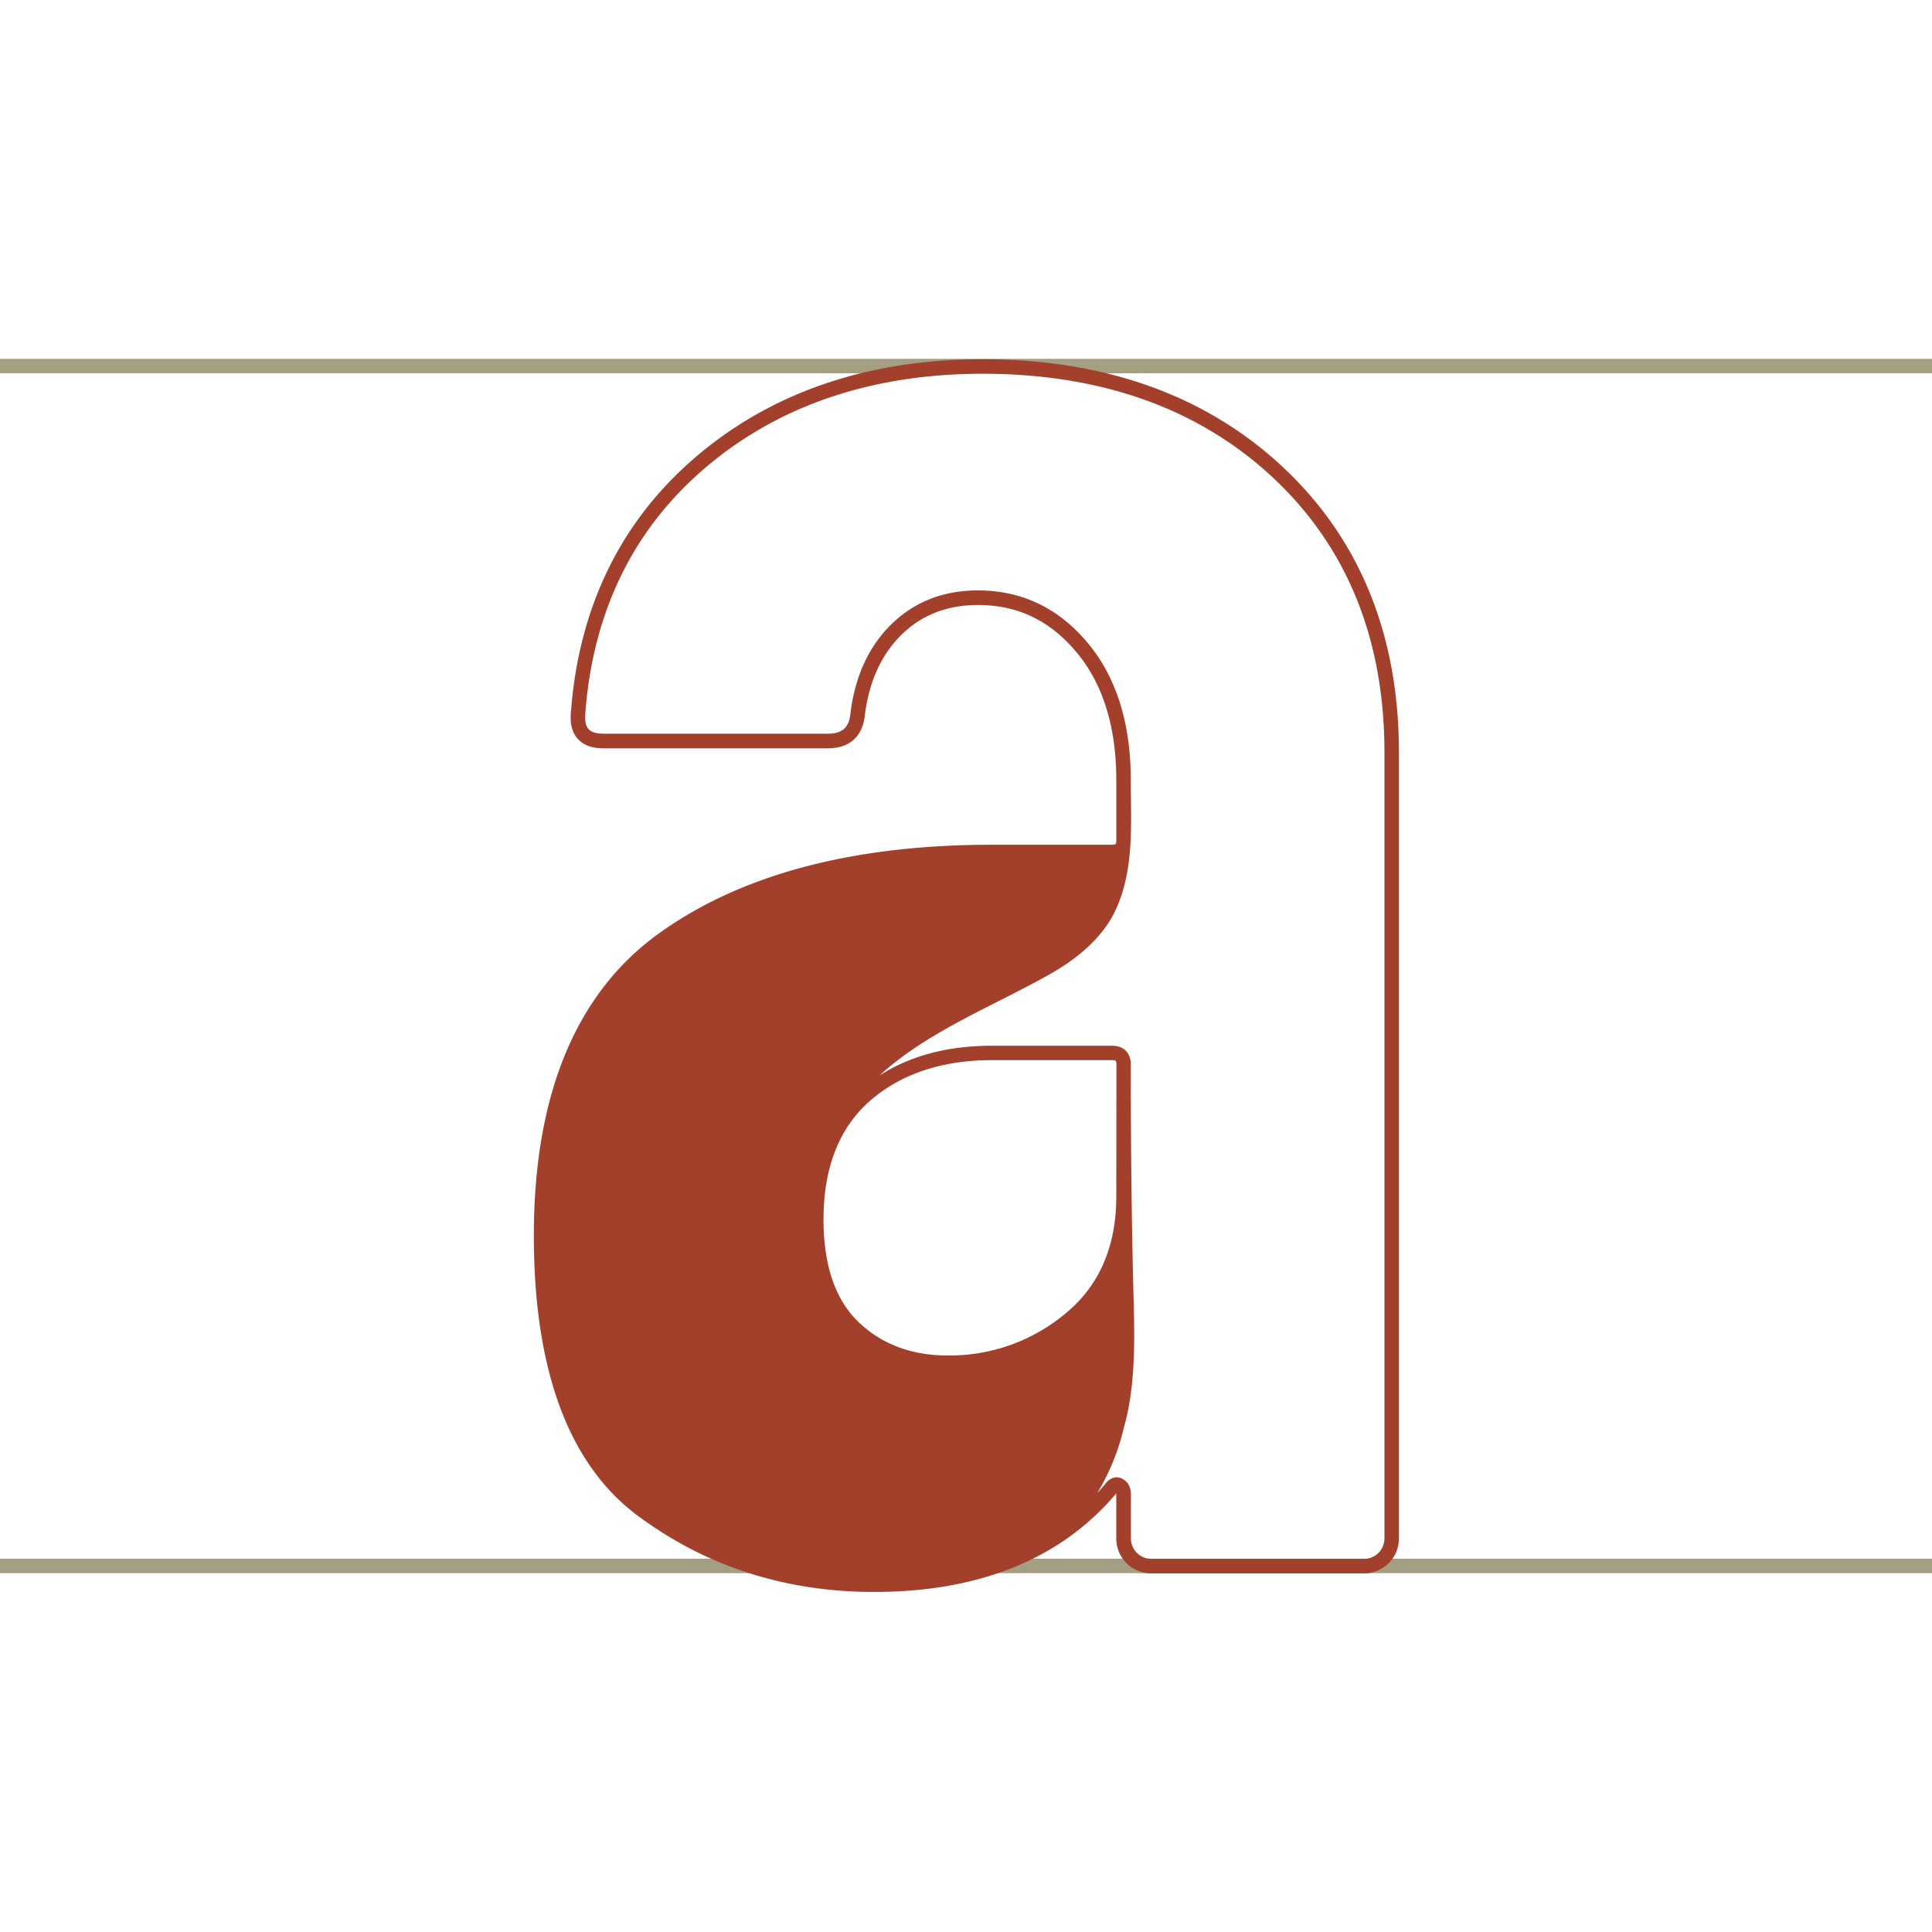 <svg id="loop" data-name="loop" xmlns="http://www.w3.org/2000/svg" viewBox="0 0 800 800"><defs><style>.cls-1{fill:#fff;}.cls-2{fill:#4a3f07;opacity:0.5;}.cls-3{fill:#a3402c;}</style></defs><title>4</title><rect class="cls-1" width="800" height="800"/><path class="cls-2" d="M0,645.42v6H800v-6ZM0,148.58v6H800v-6Z"/><path class="cls-3" d="M531.42,193.6h0c-31.71-29.75-73.61-44.84-124.56-44.84-47.09,0-86.86,13.45-118.22,40s-49,62.39-52.26,106.37c-.4,4.68.59,8.35,2.94,10.9s5.9,3.83,10.58,3.83h92.83c9.16,0,14.64-5,15.43-14.16,1.83-13.9,7-25,15.37-33.1s18.88-12.08,31.42-12.08c16.44,0,29.77,6.38,40.77,19.51s16.52,31,16.52,53.1V348c0,1.54-.25,1.79-1.78,1.79H410.69c-57.8,0-104.28,12.42-138.15,36.94-34.16,24.74-51.49,66.77-51.49,124.93,0,55.63,14.42,94.6,42.84,115.82,28.15,21,61.12,31.71,98,31.71,43.46,0,77.08-13.56,99.9-40.3l.22-.29.21-.29a4.91,4.91,0,0,1,0,.55V637a14.44,14.44,0,0,0,14.49,14.49h88A14.44,14.44,0,0,0,579.27,637V311.6C579.27,263.12,563.17,223.42,531.42,193.6ZM462.24,495.36c0,20.66-7,36.95-20.92,48.42a74.78,74.78,0,0,1-48.82,17.5c-15.09,0-27.58-4.71-37.15-14S341,523.79,341,504.93c0-21.31,6.42-37.78,19.08-48.95s29.82-17,50.66-17h49.77c1.53,0,1.78.25,1.78,1.79ZM573.27,637a8.45,8.45,0,0,1-8.49,8.49h-88a8.45,8.45,0,0,1-8.49-8.49V618.83c0-4.09-2.23-5.83-3.6-6.53s-4.54-1.58-7.53,2.8c-.91,1.06-1.84,2.09-2.79,3.11a93.22,93.22,0,0,0,11-27.1c5.39-18.85,4.34-40.29,3.87-59.66-.74-30.23-1-60.41-1-90.64,0-4.88-2.91-7.79-7.78-7.79H410.69c-18.25,0-33.86,4.15-46.54,12.35,19.76-18.17,46.85-28.63,70.27-41.8,11.17-6.28,22.12-15,27.59-26.89,7.76-16.88,6.23-35.51,6.23-53.6,0-23.57-6-42.73-17.92-56.95-12-14.37-27.3-21.66-45.37-21.66-14.15,0-26.12,4.63-35.58,13.76s-15.17,21.4-17.17,36.71v.14c-.52,6.12-3.34,8.73-9.46,8.73H249.9c-2.94,0-5-.63-6.17-1.89s-1.62-3.4-1.37-6.37c3.11-42.35,20-76.75,50.15-102.25s68.72-38.54,114.35-38.54c49.37,0,89.9,14.54,120.46,43.22s45.95,66.86,45.95,113.62Z"/></svg>